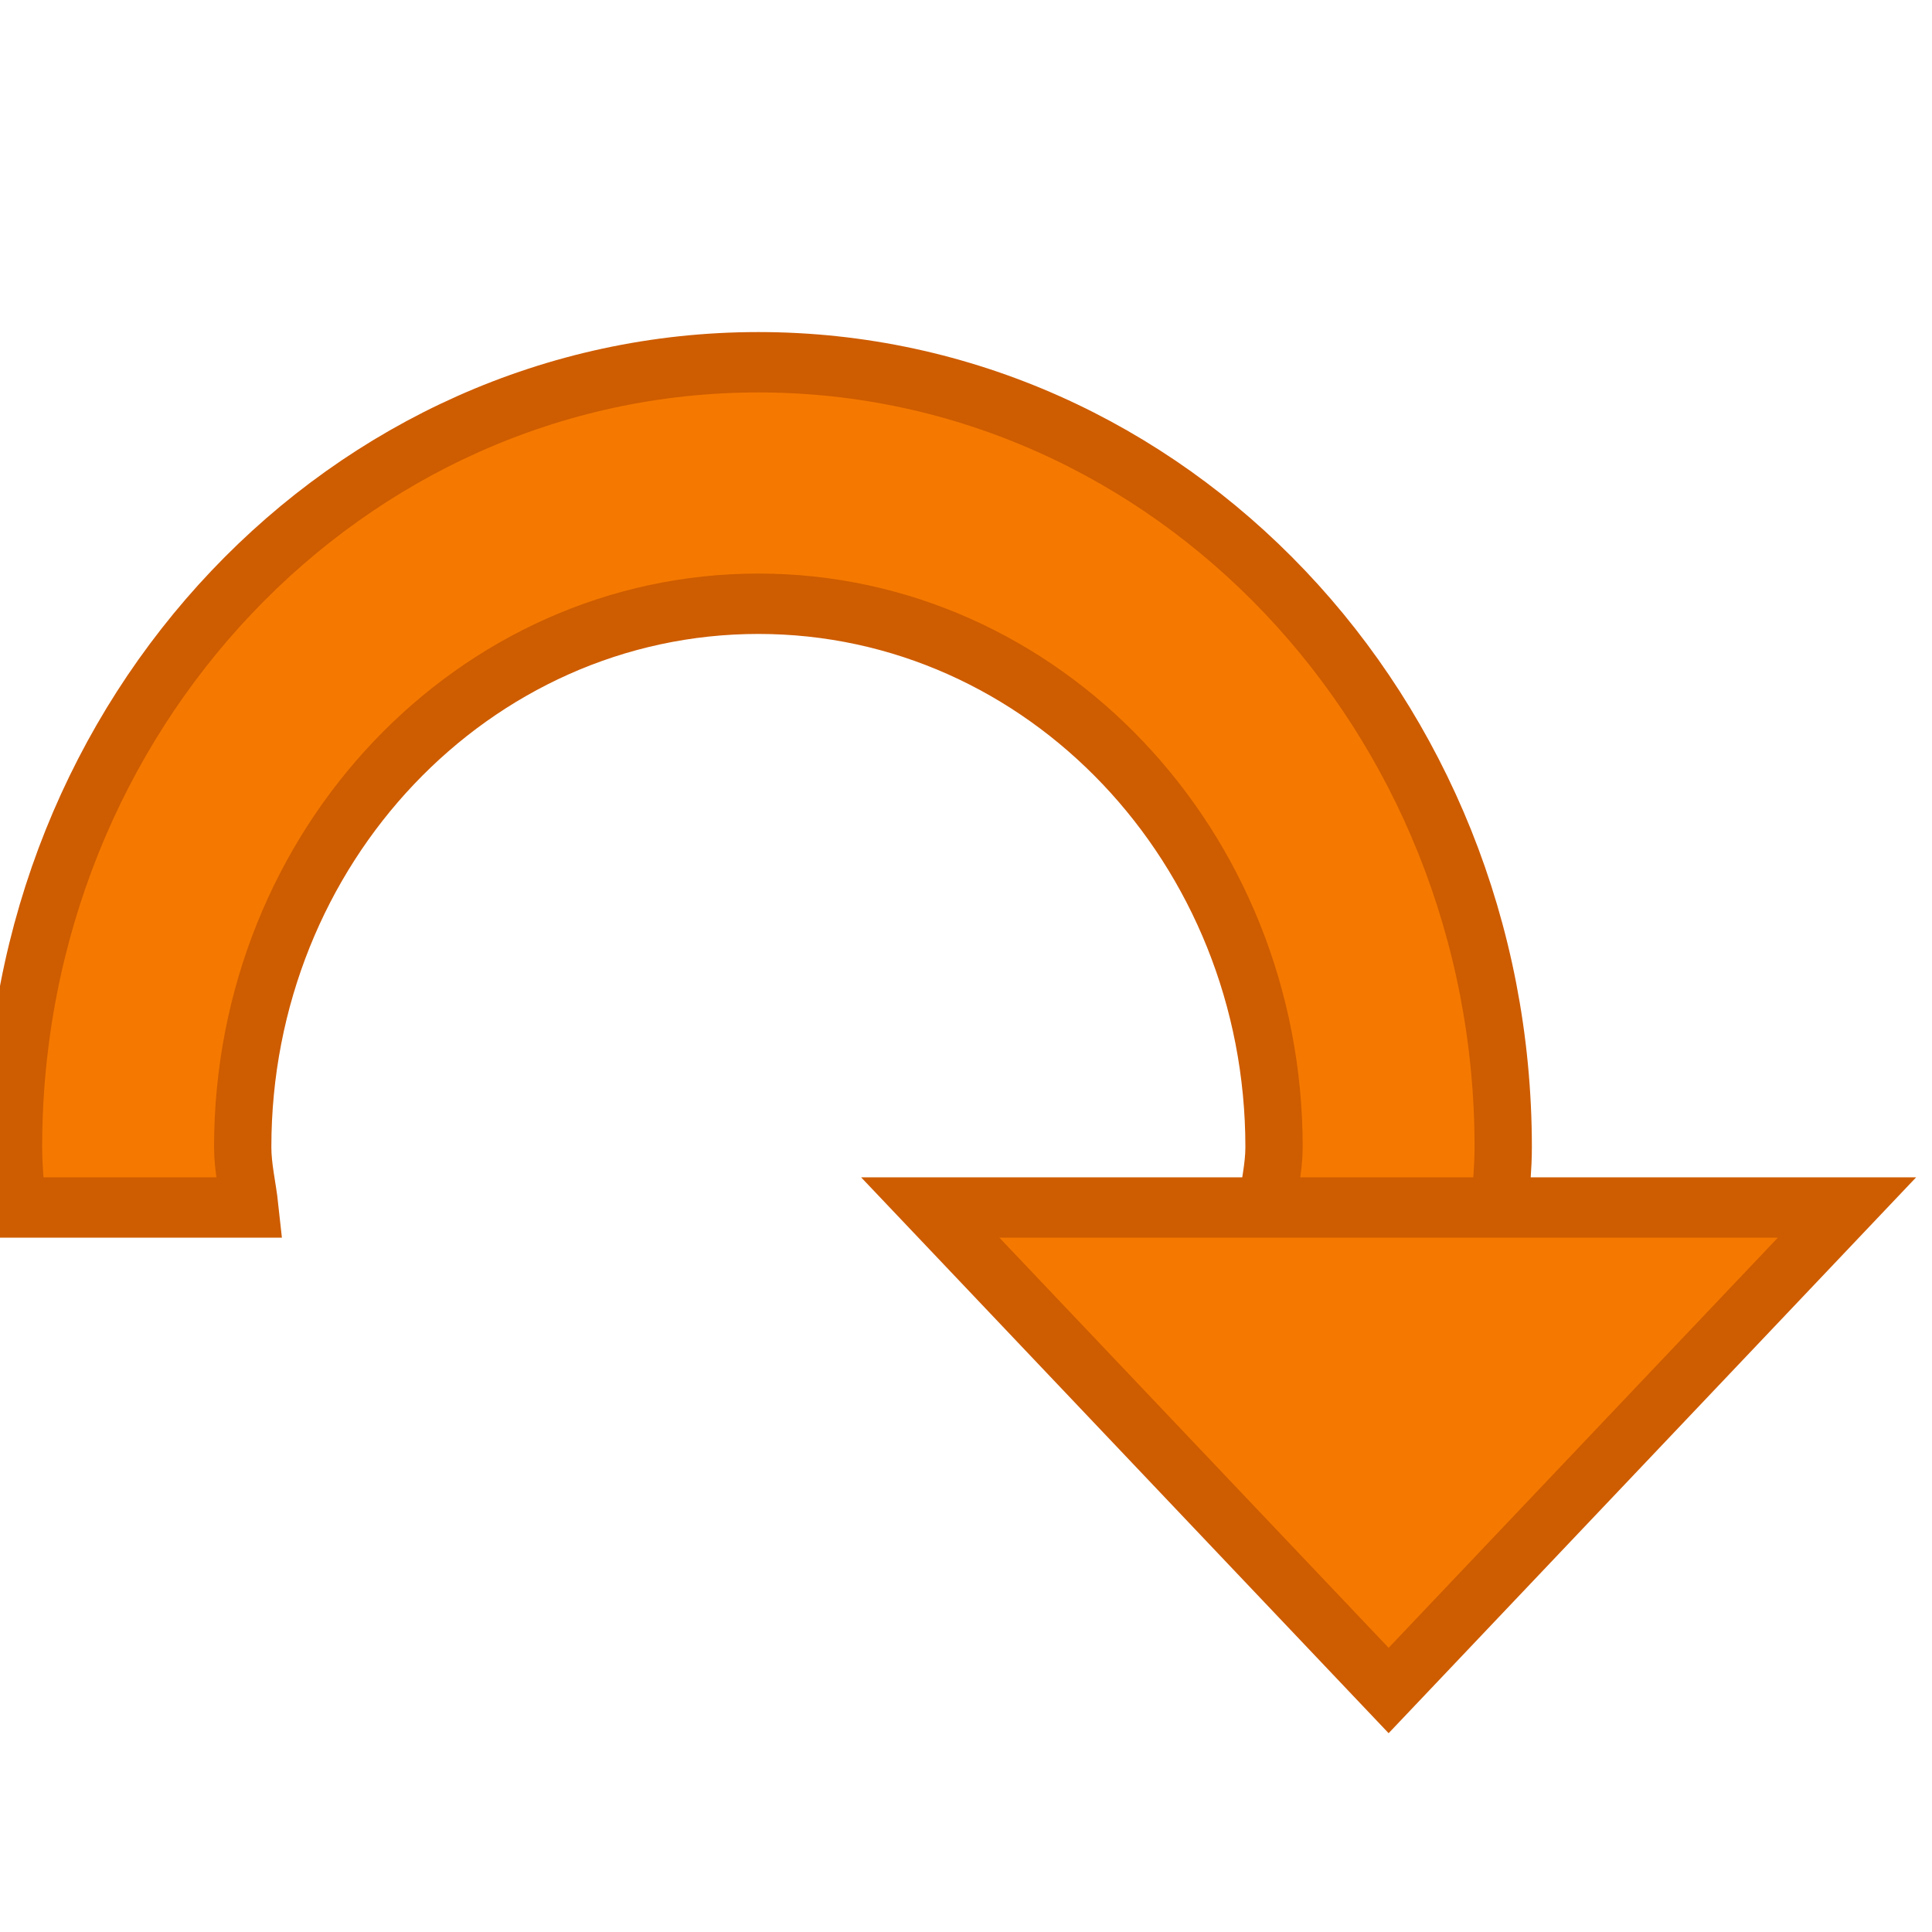 <?xml version="1.0" encoding="UTF-8" standalone="no"?>
<svg
   xmlns:osb="http://www.openswatchbook.org/uri/2009/osb"
   xmlns:dc="http://purl.org/dc/elements/1.1/"
   xmlns:cc="http://creativecommons.org/ns#"
   xmlns:rdf="http://www.w3.org/1999/02/22-rdf-syntax-ns#"
   xmlns:svg="http://www.w3.org/2000/svg"
   xmlns="http://www.w3.org/2000/svg"
   xmlns:sodipodi="http://sodipodi.sourceforge.net/DTD/sodipodi-0.dtd"
   xmlns:inkscape="http://www.inkscape.org/namespaces/inkscape"
   version="1.1"
   width="16"
   height="16"
   id="svg2"
   viewBox="0 0 16 16"
   inkscape:version="0.91 r13725"
   sodipodi:docname="gimp-rotate-90.svg">
  <sodipodi:namedview
     pagecolor="#ffffff"
     bordercolor="#666666"
     borderopacity="1"
     objecttolerance="10"
     gridtolerance="10"
     guidetolerance="10"
     inkscape:pageopacity="0"
     inkscape:pageshadow="2"
     inkscape:window-width="501"
     inkscape:window-height="405"
     id="namedview1695"
     showgrid="false"
     inkscape:zoom="14.002899"
     inkscape:cx="-319.50989"
     inkscape:cy="16.316167"
     inkscape:window-x="0"
     inkscape:window-y="27"
     inkscape:window-maximized="0"
     inkscape:current-layer="svg2" />
  <defs
     id="defs7386">
    <linearGradient
       gradientTransform="matrix(0,-735328.32,170712.69,0,2464326300,577972450)"
       osb:paint="solid"
       id="linearGradient19282">
      <stop
         stop-color="#b4b4b4"
         id="stop19284" />
    </linearGradient>
    <linearGradient
       osb:paint="gradient"
       x1="231.55"
       x2="320.7"
       gradientUnits="userSpaceOnUse"
       id="linearGradient6057"
       gradientTransform="matrix(0.015,0,0,0.015,2.969,1037.326)">
      <stop
         stop-color="#a11f7c"
         id="stop6053" />
      <stop
         stop-opacity="0.984"
         stop-color="#541f31"
         offset="1"
         id="stop6055" />
    </linearGradient>
    <linearGradient
       osb:paint="solid"
       id="linearGradient5487">
      <stop
         id="stop5485"
         offset="0"
         style="stop-color:#888a85;stop-opacity:1;" />
    </linearGradient>
  </defs>
  <g
     style="display:inline"
     transform="translate(8.514,64.18)"
     id="stock">
    <g
       id="gimp-rotate-90"
       style="display:inline"
       transform="matrix(0,-1,0.949,0,-349.093,-7.18)">
      <rect
         style="fill:none;stroke:none"
         id="rect10176-7"
         width="16"
         height="16"
         x="41"
         y="359" />
      <path
         d="m -193.5,142 c -0.171,0 -0.332,0.018 -0.5,0.031 l 0,2.031 c 0.167,-0.019 0.328,-0.062 0.5,-0.062 2.485,0 4.5,2.015 4.5,4.5 0,2.485 -2.015,4.5 -4.5,4.5 -0.172,0 -0.333,-0.044 -0.5,-0.062 l 0,2.031 c 0.168,0.013 0.329,0.031 0.5,0.031 3.59,0 6.5,-2.91 6.5,-6.5 0,-3.59 -2.91,-6.5 -6.5,-6.5 z m -4.5,12 4,4 0,-8 z"
         style="fill:#f57900;fill-opacity:1;stroke:#ce5c00;stroke-width:0.5;stroke-miterlimit:4;stroke-dasharray:none;stroke-opacity:1"
         transform="translate(241,217)"
         id="path15848"
         inkscape:connector-curvature="0" />
    </g>
  </g>
</svg>
